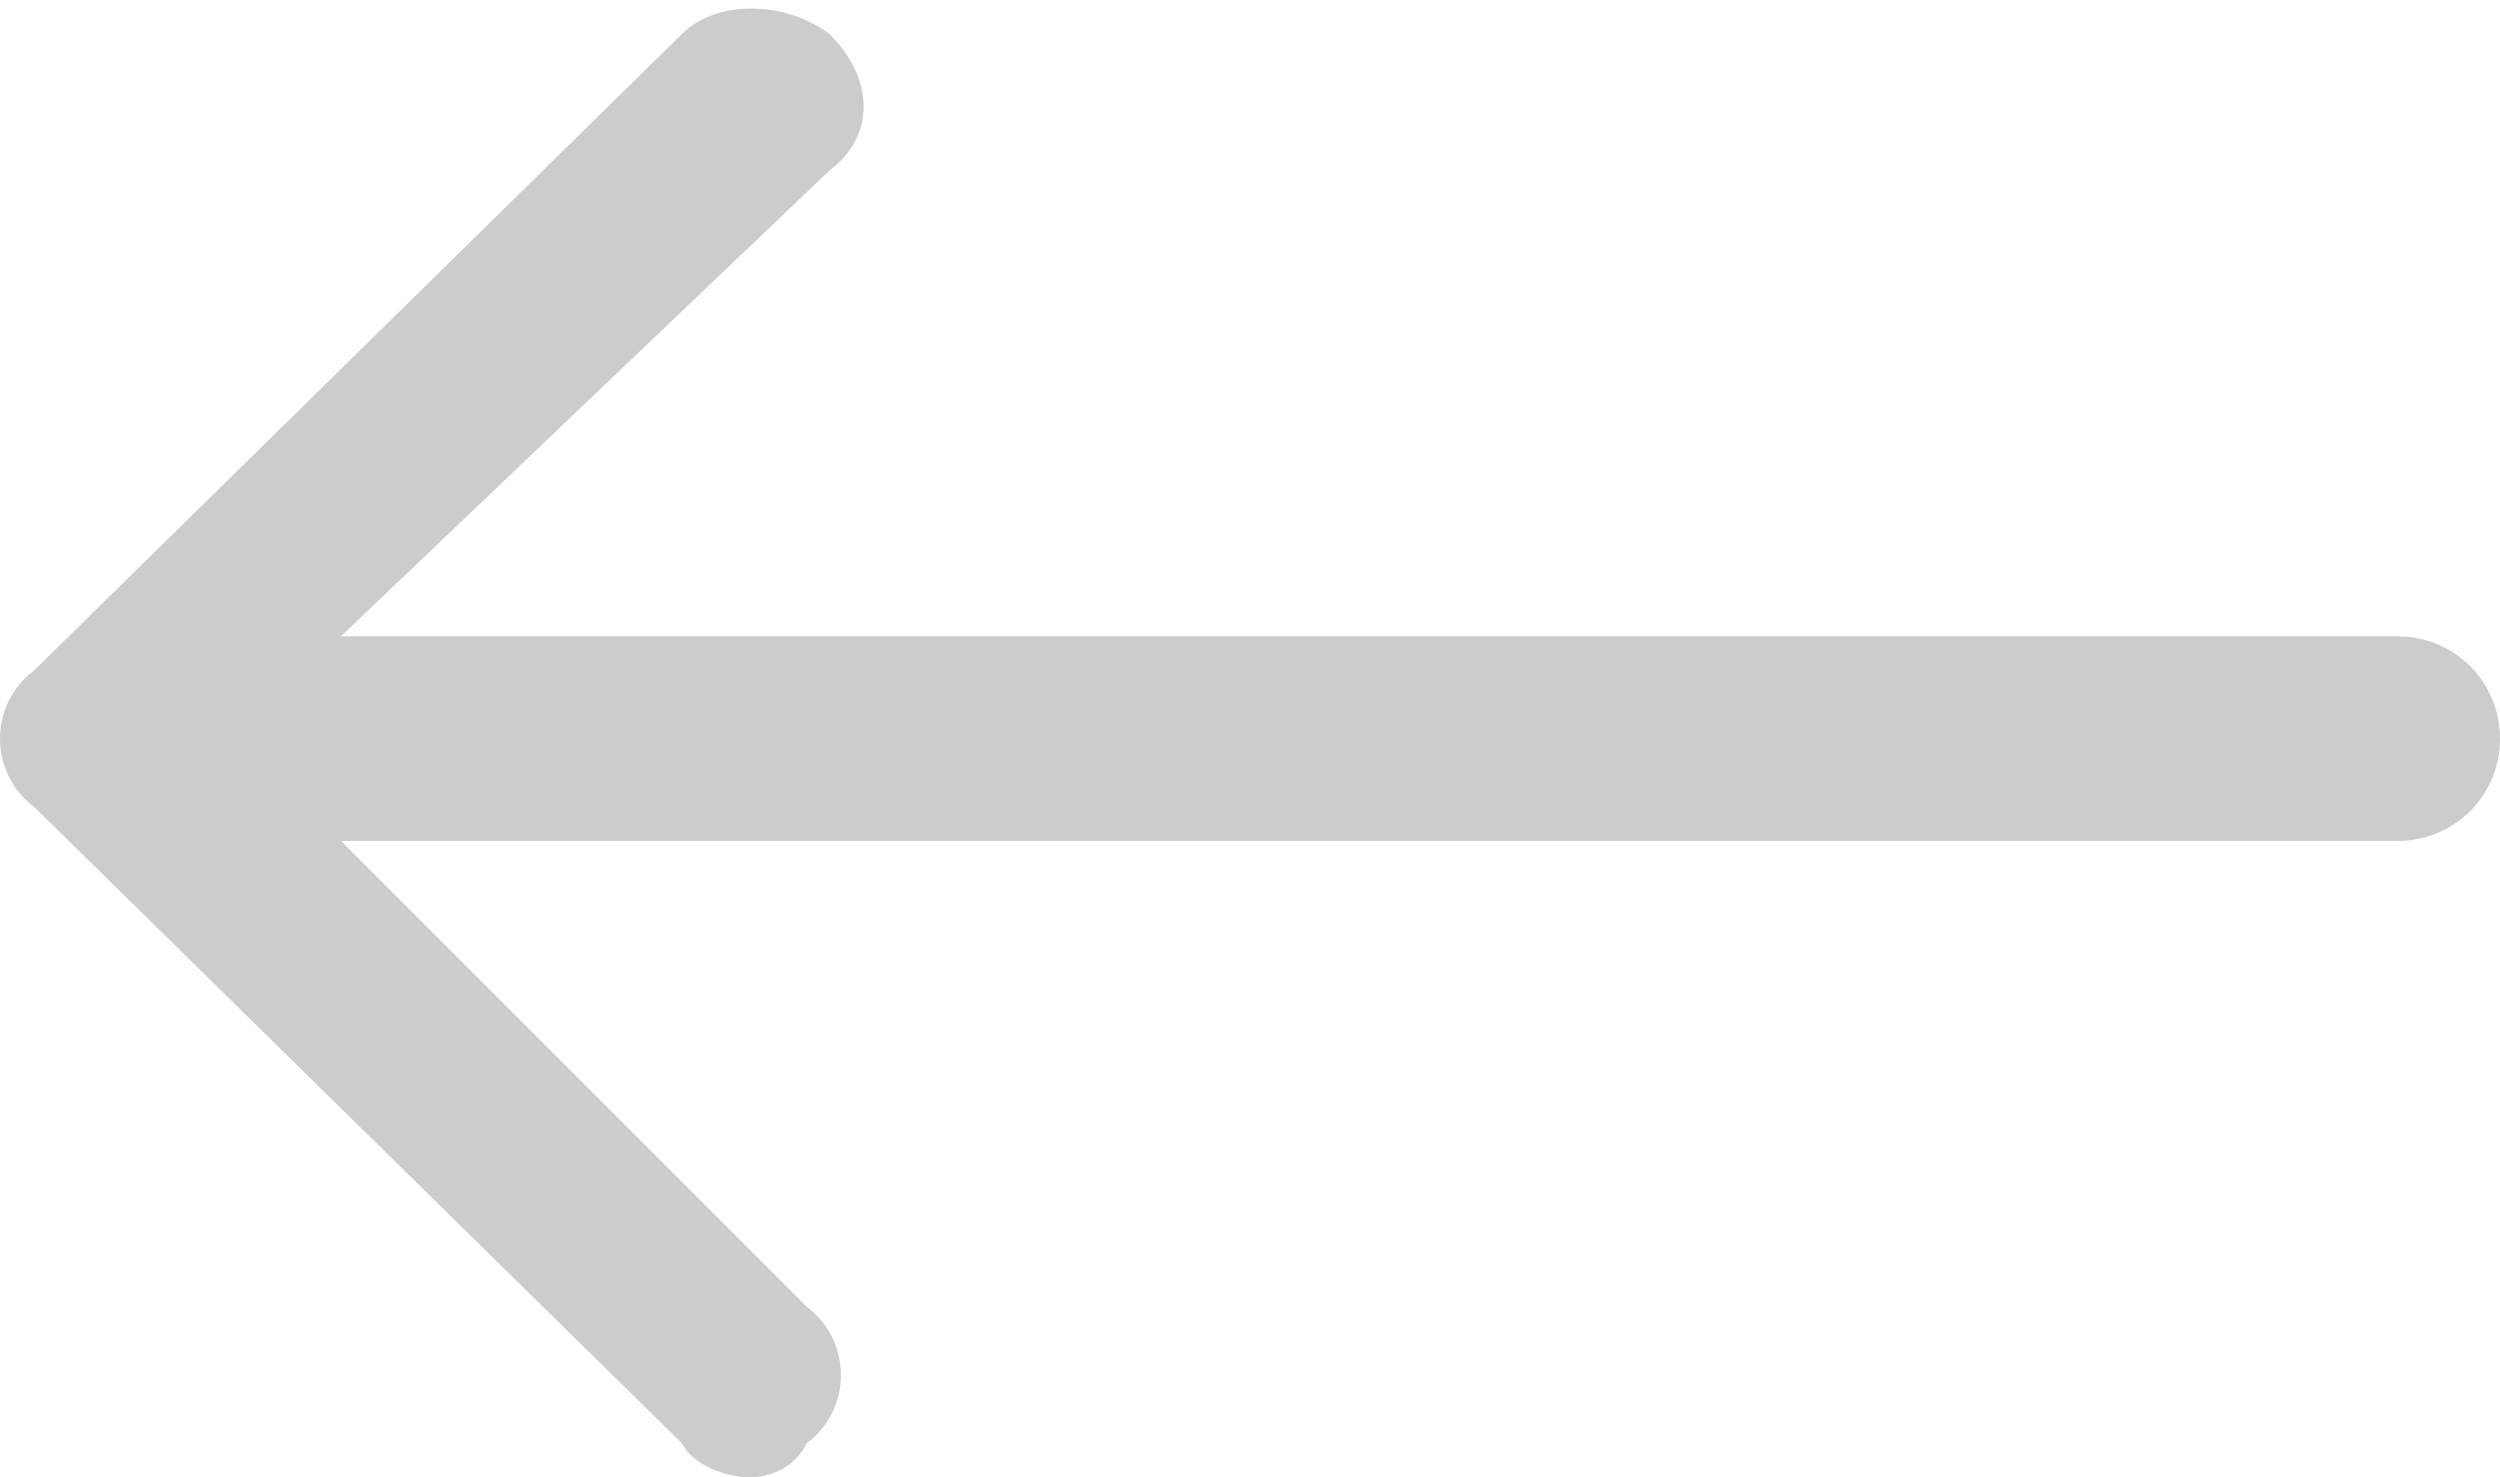 <?xml version="1.0" encoding="utf-8"?>
<!-- Generator: Adobe Illustrator 20.0.0, SVG Export Plug-In . SVG Version: 6.00 Build 0)  -->
<svg version="1.1" id="Layer_1" xmlns="http://www.w3.org/2000/svg" xmlns:xlink="http://www.w3.org/1999/xlink" x="0px" y="0px"
	 viewBox="0 0 22 13" style="enable-background:new 0 0 22 13;" xml:space="preserve">
<style type="text/css">
	.st0{fill-rule:evenodd;clip-rule:evenodd;fill:#F5B756;}
	.st1{fill:#F5B756;}
	.st2{fill-rule:evenodd;clip-rule:evenodd;fill:#FFFFFF;}
	.st3{fill:#FFFFFF;}
	.st4{fill-rule:evenodd;clip-rule:evenodd;fill:#777777;}
	.st5{fill-rule:evenodd;clip-rule:evenodd;fill:#555555;}
	.st6{fill-rule:evenodd;clip-rule:evenodd;fill:#CCCCCC;}
	.st7{fill-rule:evenodd;clip-rule:evenodd;fill:#36D900;}
	.st8{fill-rule:evenodd;clip-rule:evenodd;fill:#888888;}
	.st9{fill-rule:evenodd;clip-rule:evenodd;}
</style>
<path class="st6" d="M0.3,5.9l5.7-5.6c0.3-0.3,0.9-0.3,1.3,0c0.4,0.4,0.4,0.9,0,1.2L3,5.6h18.1C21.6,5.6,22,6,22,6.5
	s-0.4,0.9-0.9,0.9H3l4.1,4.1c0.4,0.3,0.4,0.9,0,1.2C7,12.9,6.8,13,6.6,13c-0.2,0-0.5-0.1-0.6-0.3L0.3,7.1C-0.1,6.8-0.1,6.2,0.3,5.9z
	"/>
</svg>
